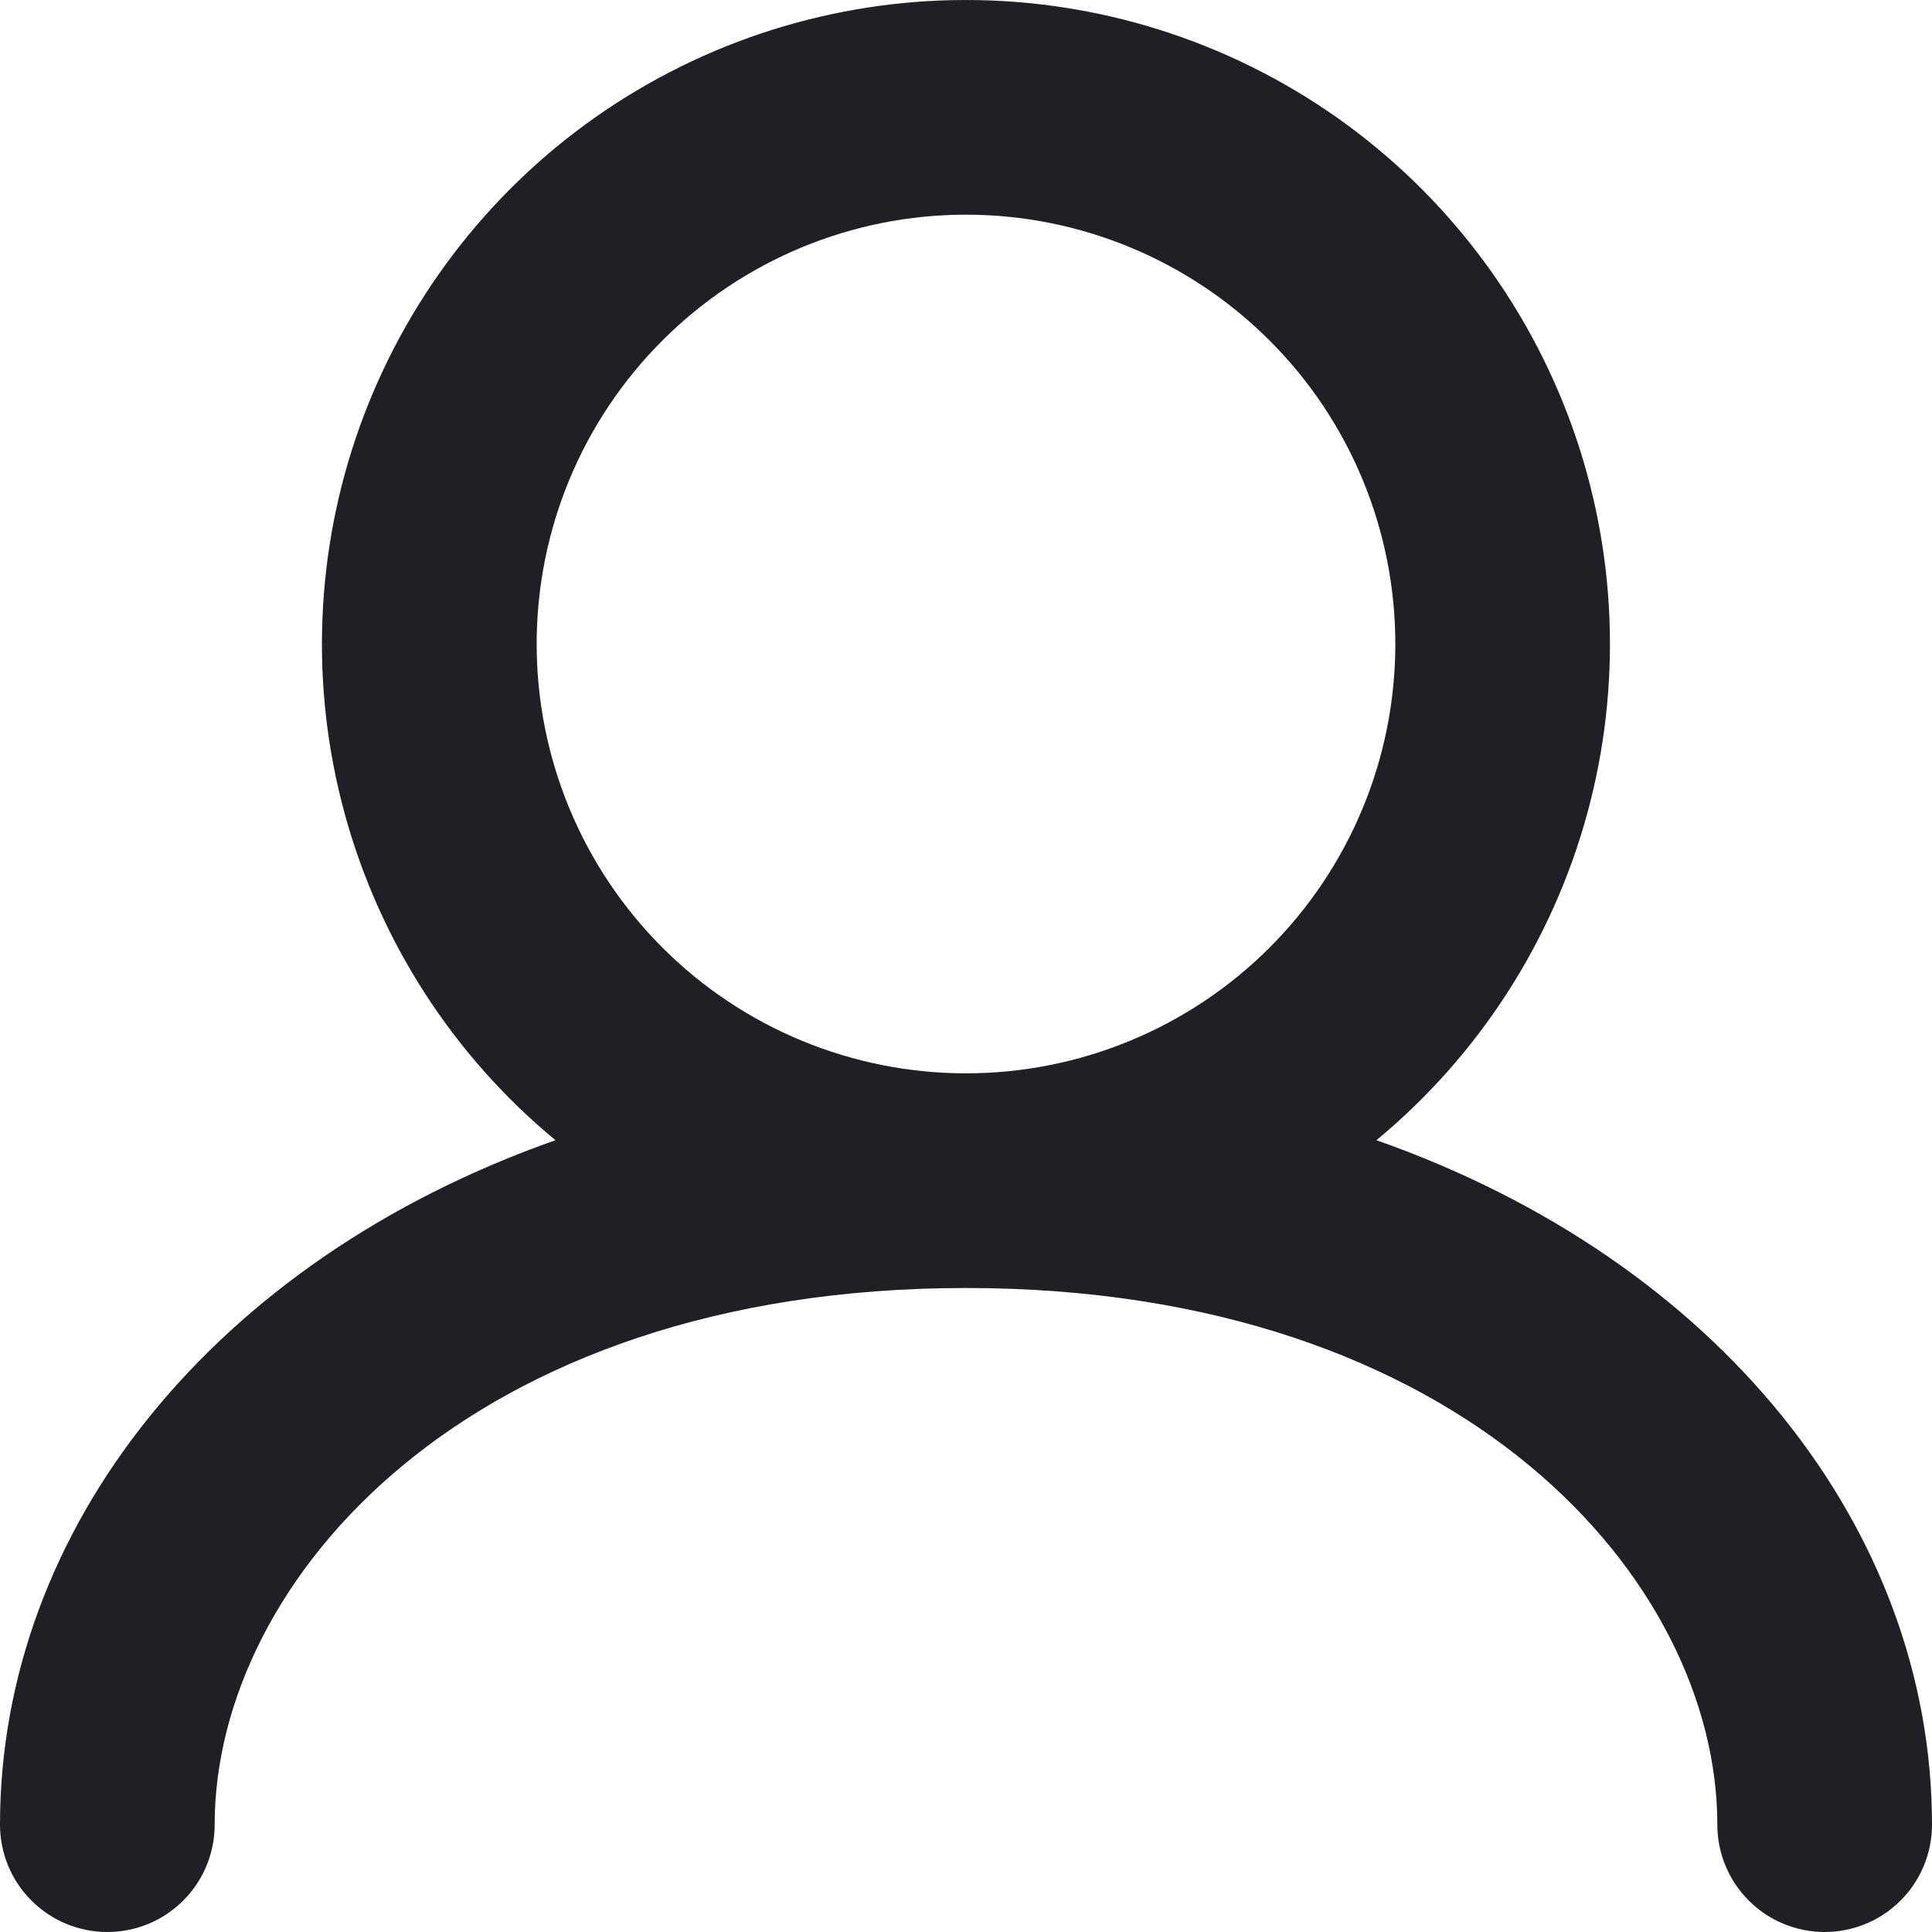 <svg width="18" height="18" viewBox="0 0 18 18" fill="none" xmlns="http://www.w3.org/2000/svg">
<path fill-rule="evenodd" clip-rule="evenodd" d="M5 6C5 4.939 5.421 3.922 6.172 3.172C6.922 2.422 7.939 2 9 2C10.061 2 11.078 2.422 11.828 3.172C12.579 3.922 13 4.939 13 6C13 7.061 12.579 8.078 11.828 8.829C11.078 9.579 10.061 10 9 10C7.939 10 6.922 9.579 6.172 8.829C5.421 8.078 5 7.061 5 6ZM12.824 10.623C13.775 9.836 14.461 8.774 14.787 7.583C15.113 6.392 15.063 5.129 14.645 3.968C14.226 2.806 13.46 1.801 12.45 1.091C11.439 0.381 10.234 0 8.999 0C7.765 0 6.56 0.381 5.549 1.091C4.539 1.801 3.773 2.806 3.354 3.968C2.936 5.129 2.886 6.392 3.212 7.583C3.538 8.774 4.223 9.836 5.175 10.623C1.986 11.746 0 14.247 0 17C0 17.265 0.105 17.52 0.293 17.707C0.48 17.895 0.735 18 1 18C1.265 18 1.52 17.895 1.707 17.707C1.895 17.52 2 17.265 2 17C2 14.73 4.355 12 9 12C13.645 12 16 14.73 16 17C16 17.265 16.105 17.52 16.293 17.707C16.48 17.895 16.735 18 17 18C17.265 18 17.52 17.895 17.707 17.707C17.895 17.52 18 17.265 18 17C18 14.247 16.016 11.746 12.824 10.623Z" fill="#201F25"/>
</svg>
